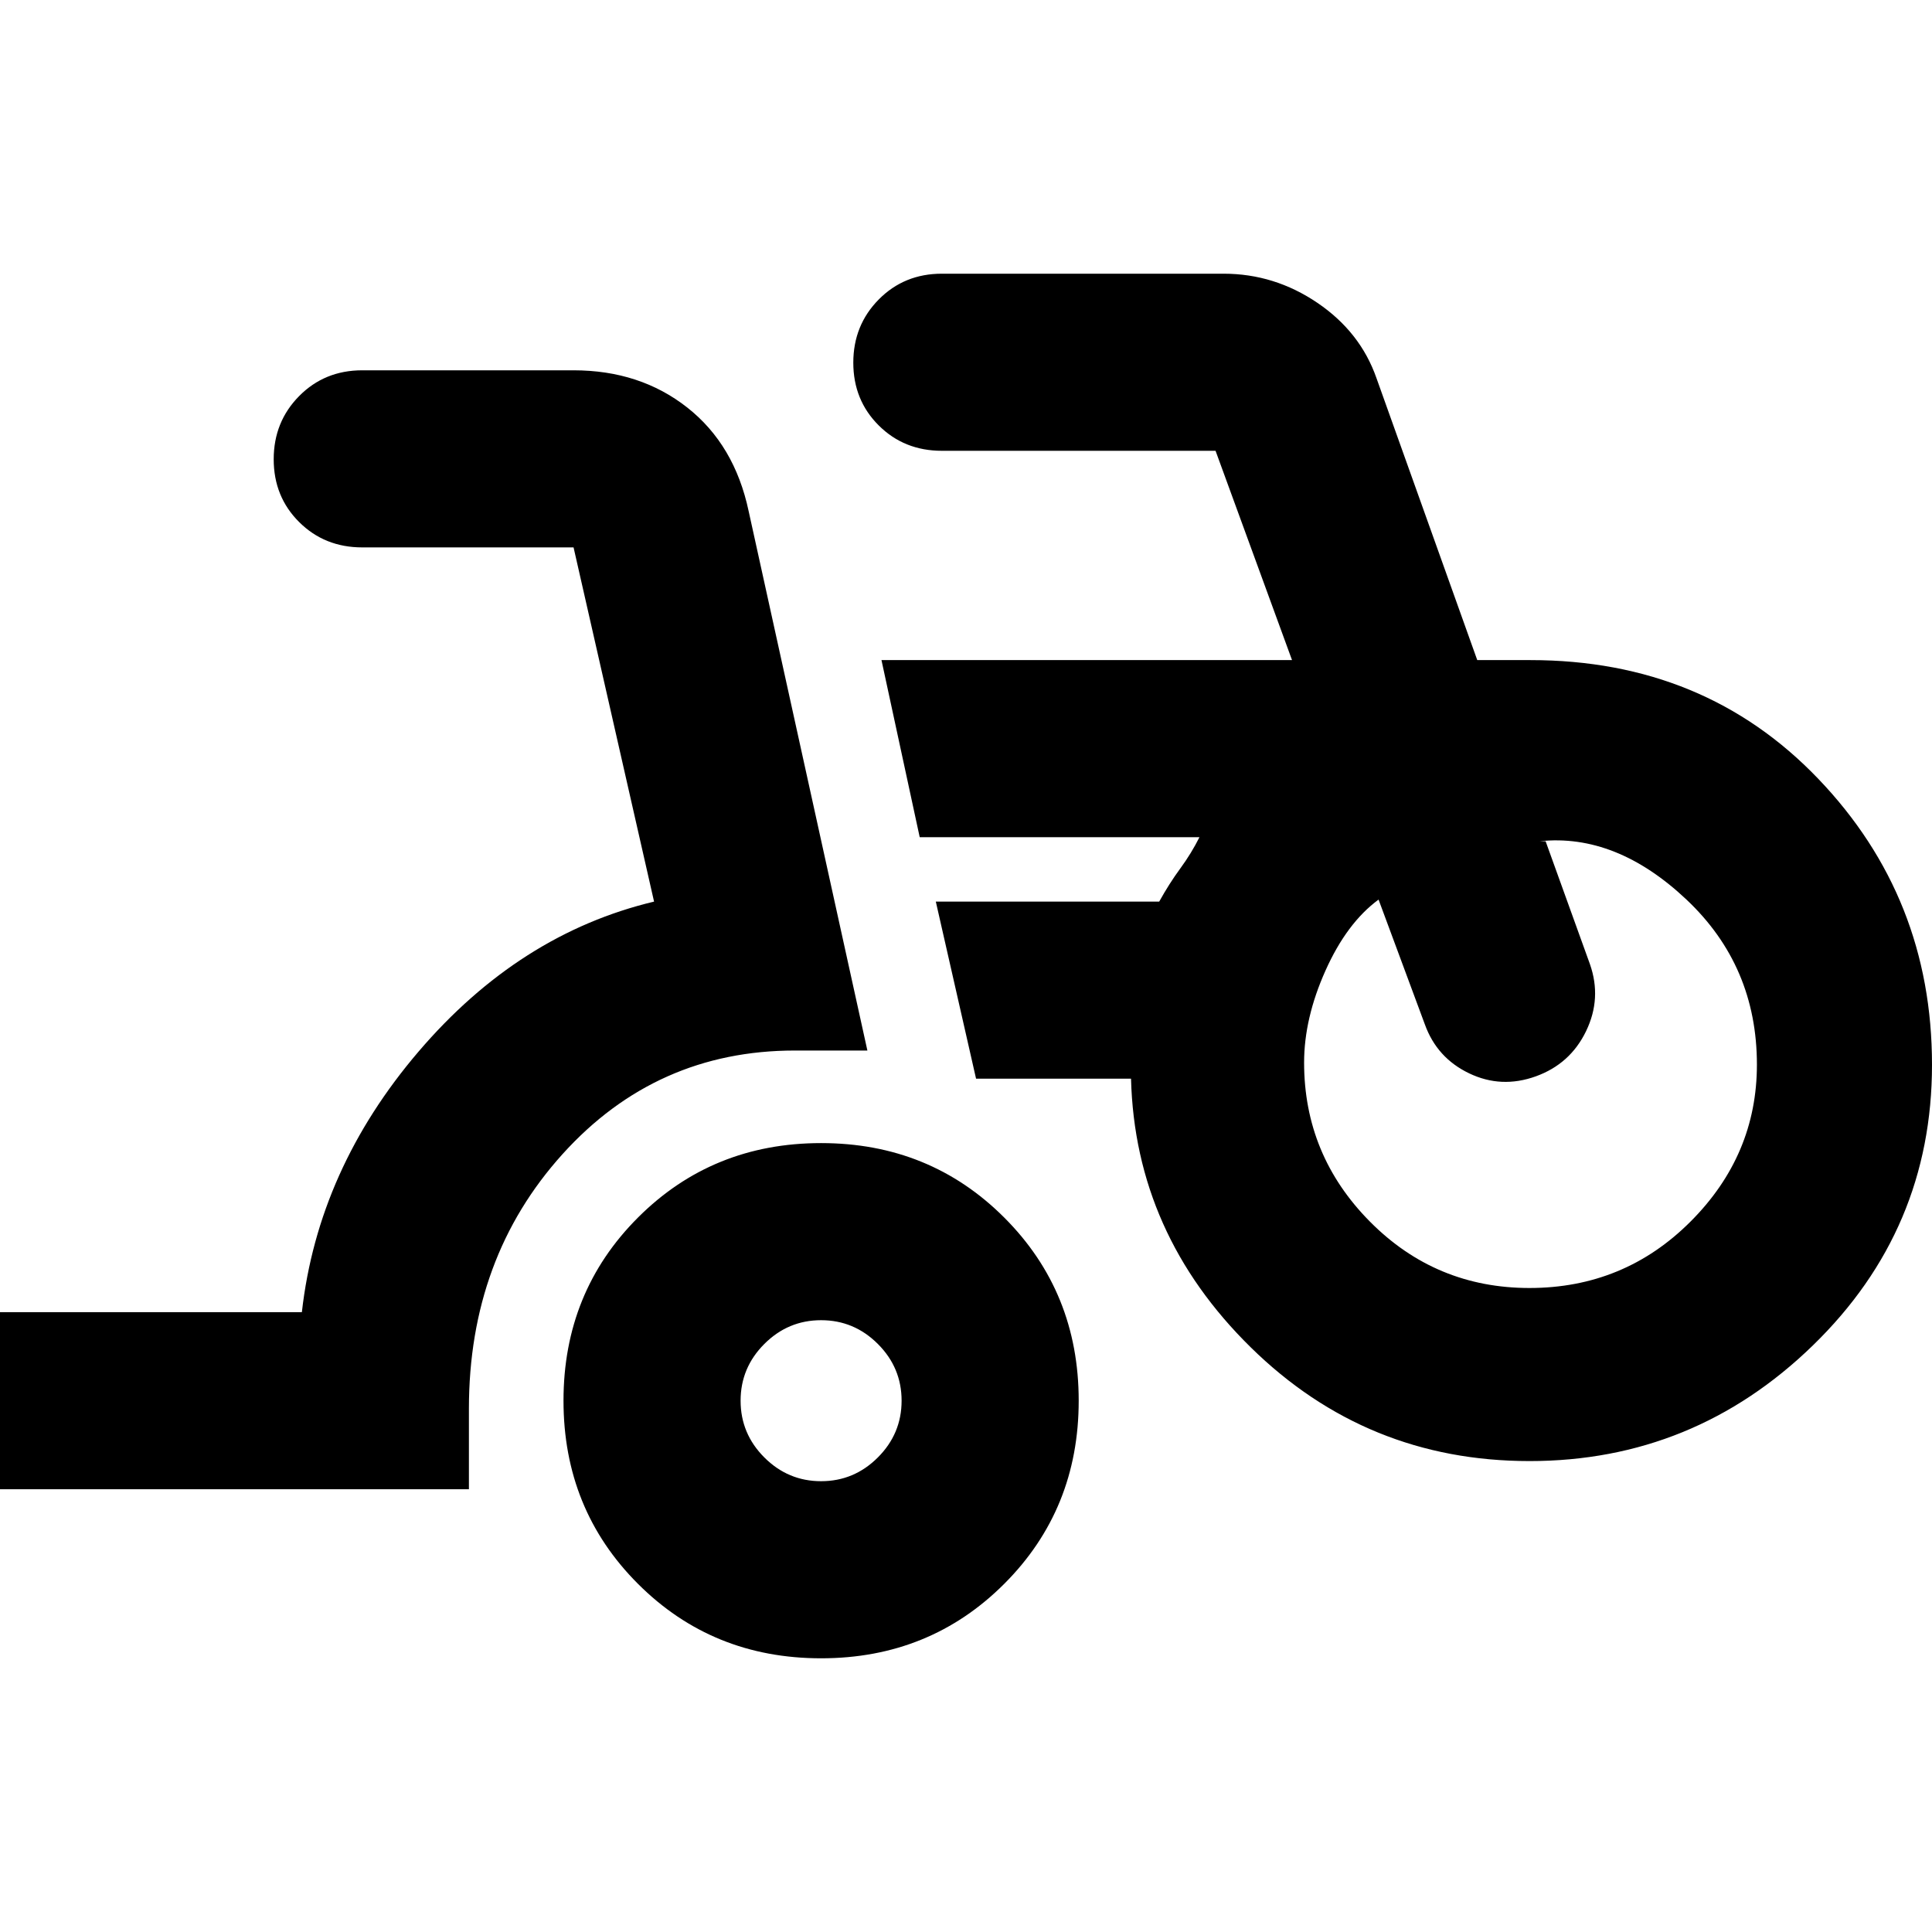 <svg xmlns="http://www.w3.org/2000/svg" height="20" viewBox="0 -960 960 960" width="20"><path d="M0-220v-88h150q8-71 58-129.5T325-512l-40-176H180q-18.7 0-31.35-12.59Q136-713.18 136-731.79t12.65-31.41Q161.3-776 180-776h104.96q33.04 0 56.54 18.5T372-706l59 268h-36q-69 0-115.5 51.5T233-260v40H0Zm408 84q-54 0-91-37t-37-91q0-54 37-91t91-37q54 0 91 37t37 91q0 54-37 91t-91 37Zm0-88q16.4 0 28.2-11.8T448-264q0-16.4-11.8-28.2T408-304q-16.4 0-28.2 11.8T368-264q0 16.4 11.8 28.2T408-224Zm352-10q-81 0-138.5-56.5T562-424h-77l-20-88h111q5-9 10.5-16.5T596-544H457l-19-88h204l-38-104H468q-18.7 0-31.35-12.59Q424-761.18 424-779.79t12.65-31.41Q449.3-824 468-824h140q25.28 0 46.64 14.5T684-772l50.04 140h26.43q86.53 0 143.03 59T960-430.94q0 81.94-59.16 139.44T760-234Zm0-86q47.03 0 80.01-33Q873-386 873-431q0-49-35-82t-73-29h3l22 61q6 17-1.87 33.33t-25 22.5Q746-419 730-426.67q-16-7.66-22-24.33l-23-62q-15.76 11.57-26.38 35.29Q648-454 648-432q0 46 32.7 79t79.3 33Zm-352 56Zm352-167Z"/></svg>
